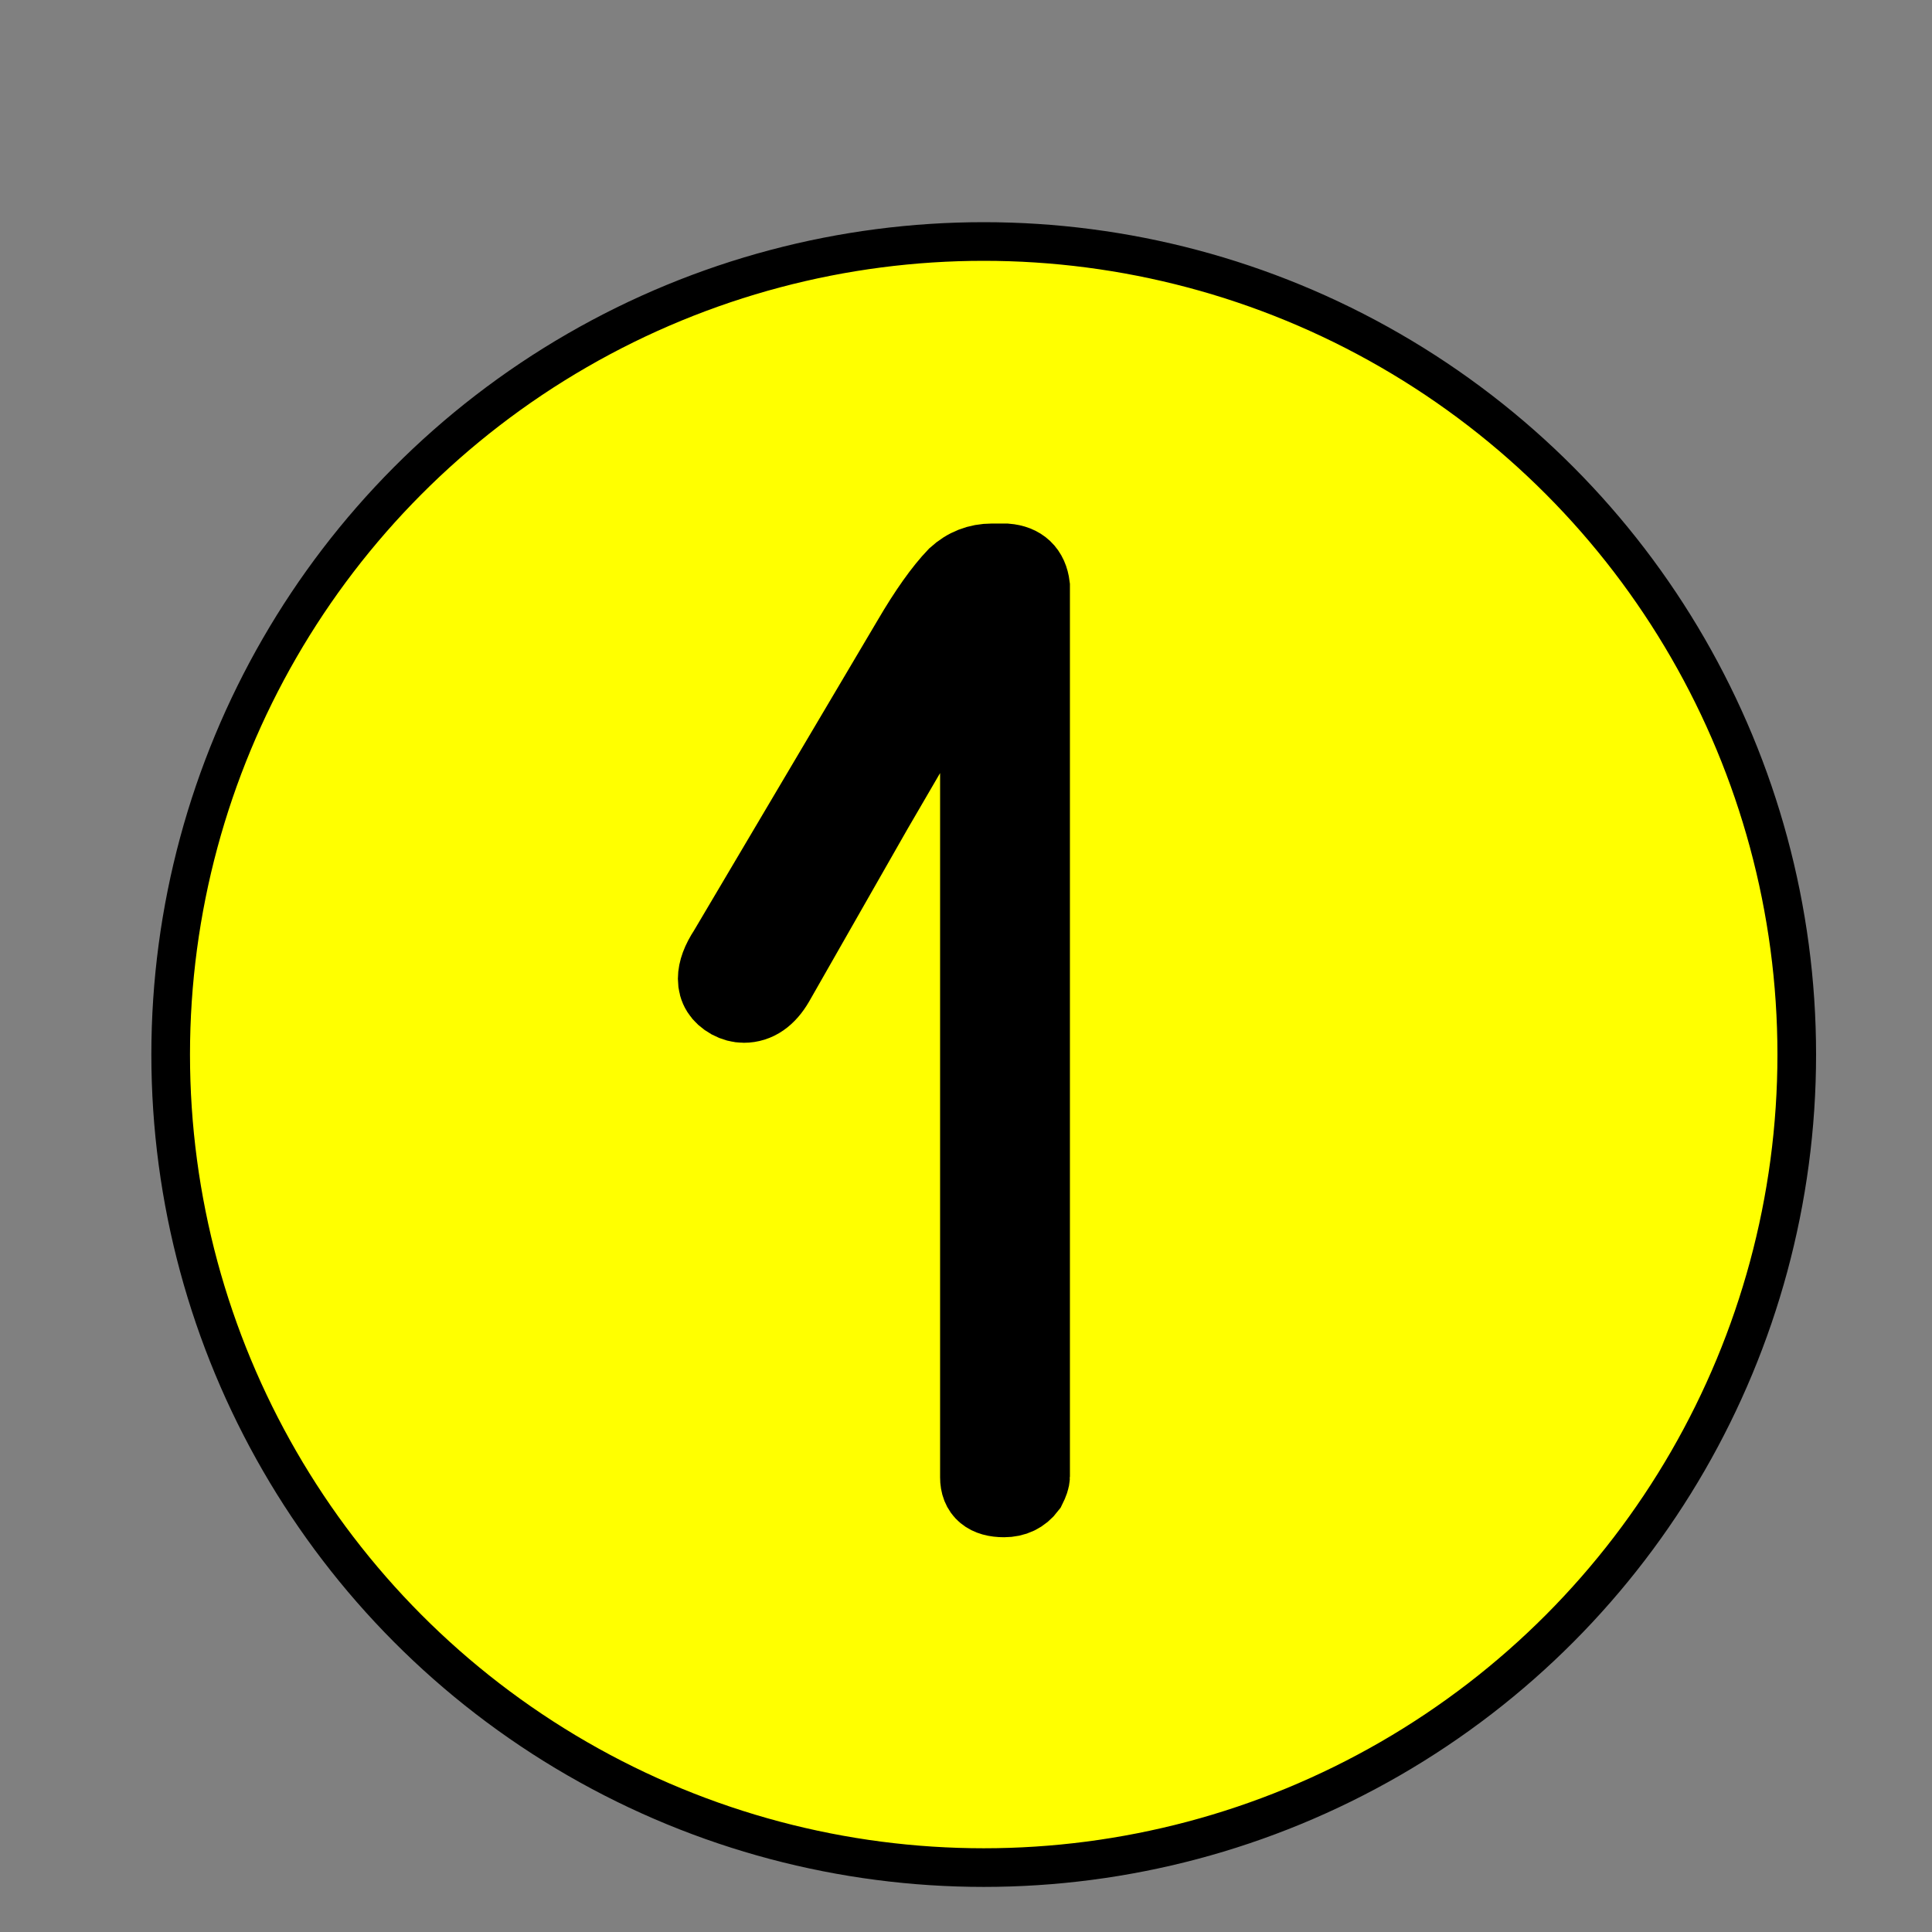 <?xml version="1.0" encoding="utf-8"?>
<!-- Generator: Adobe Illustrator 16.0.0, SVG Export Plug-In . SVG Version: 6.00 Build 0)  -->
<!DOCTYPE svg PUBLIC "-//W3C//DTD SVG 1.1//EN" "http://www.w3.org/Graphics/SVG/1.1/DTD/svg11.dtd">
<svg version="1.1" id="Capa_1" xmlns="http://www.w3.org/2000/svg" xmlns:xlink="http://www.w3.org/1999/xlink" x="0px" y="0px"
	 width="100px" height="100px" viewBox="0 0 100 100" enable-background="new 0 0 100 100" xml:space="preserve">
<rect x="0" y="0" width="100" height="100" fill="#808080" stroke="none"/>
<circle fill="#FFFF00" stroke="#000000" stroke-width="2" stroke-miterlimit="10" cx="50.917" cy="54.583" r="42.083"/>
<g>
	<path stroke="#000000" stroke-width="4" stroke-miterlimit="10" d="M51.972,77.567c-0.875,0-1.313-0.367-1.313-1.102V36.931
		c0-1.875-0.117-2.828-0.352-2.859c-0.279,0-0.88,0.742-1.799,2.227l-3.271,5.617l-5.087,8.919c-0.44,0.759-0.99,1.139-1.65,1.139
		c-0.234,0-0.471-0.063-0.705-0.188c-0.473-0.266-0.707-0.641-0.707-1.125c0-0.422,0.18-0.906,0.539-1.453l9.516-16.078
		c0.859-1.469,1.641-2.57,2.344-3.305c0.531-0.484,1.148-0.727,1.852-0.727h0.305h0.422c0.781,0.063,1.219,0.477,1.313,1.243v46.076
		c0,0.125-0.063,0.313-0.188,0.563C52.894,77.372,52.487,77.567,51.972,77.567z"/>
</g>
</svg>
